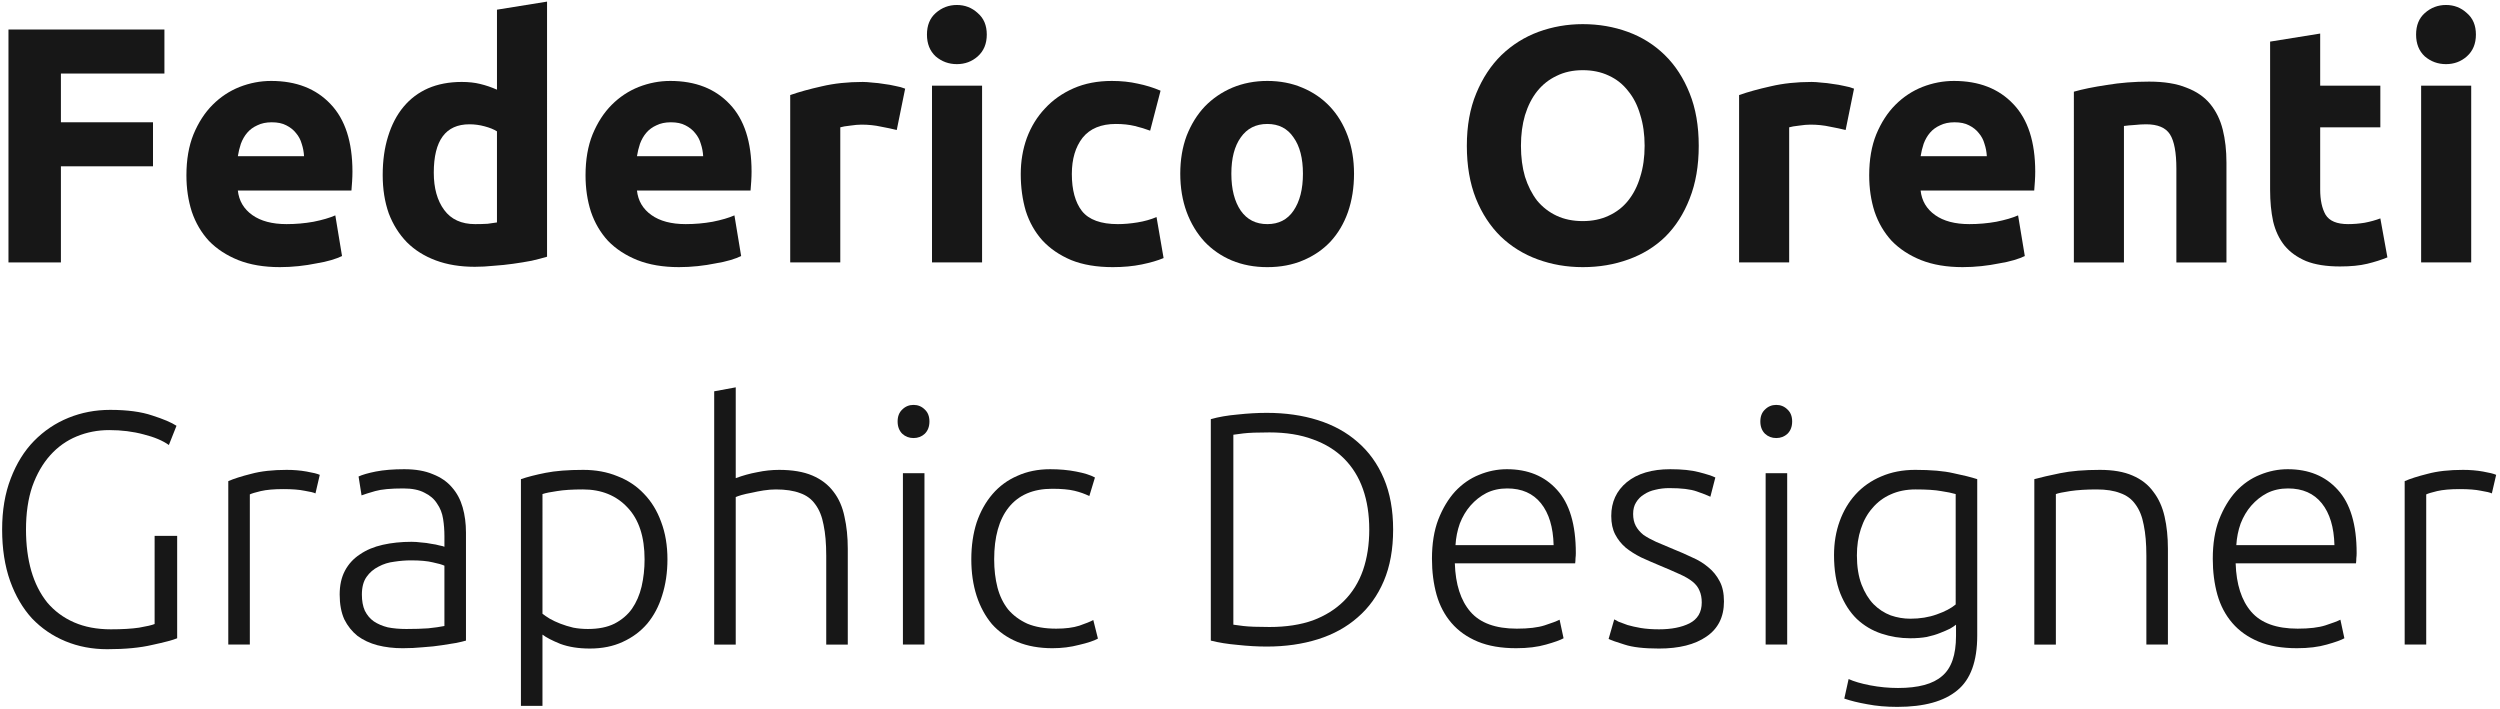 <svg fill="none" height="154" viewBox="0 0 543 154" width="543" xmlns="http://www.w3.org/2000/svg"><g fill="#171717"><path d="m1.84 57v-50.589h33.872v9.563h-22.484v10.585h20.002v9.563h-20.002v20.878z"/><path d="m40.49 38.093c0-3.407.511-6.375 1.533-8.906 1.071-2.579 2.458-4.721 4.161-6.424 1.703-1.703 3.65-2.993 5.84-3.869 2.239-.876 4.526-1.314 6.862-1.314 5.451 0 9.758 1.679 12.921 5.037 3.163 3.309 4.745 8.2 4.745 14.673 0 .633-.024 1.338-.073 2.117-.049.73-.097 1.387-.146 1.971h-24.674c.243 2.239 1.29 4.015 3.139 5.329 1.849 1.314 4.331 1.971 7.446 1.971 1.995 0 3.942-.17 5.84-.511 1.947-.389 3.528-.852 4.745-1.387l1.46 8.833c-.584.292-1.363.584-2.336.876-.973.292-2.068.535-3.285.73-1.168.243-2.433.438-3.796.584-1.363.146-2.725.219-4.088.219-3.455 0-6.473-.511-9.052-1.533-2.531-1.022-4.648-2.409-6.351-4.161-1.655-1.801-2.896-3.918-3.723-6.351-.779-2.433-1.168-5.061-1.168-7.884zm25.55-4.161c-.049-.925-.219-1.825-.511-2.701-.243-.876-.657-1.655-1.241-2.336-.535-.681-1.241-1.241-2.117-1.679-.827-.438-1.874-.657-3.139-.657-1.217 0-2.263.219-3.139.657-.876.389-1.606.925-2.19 1.606s-1.046 1.484-1.387 2.409c-.292.876-.511 1.776-.657 2.701z"/><path d="m94.217 37.509c0 3.358.754 6.059 2.263 8.103 1.509 2.044 3.747 3.066 6.716 3.066.973 0 1.874-.024 2.701-.073.827-.097 1.509-.195 2.044-.292v-19.783c-.681-.438-1.582-.803-2.701-1.095-1.071-.292-2.166-.438-3.285-.438-5.159 0-7.738 3.504-7.738 10.512zm24.601 18.25c-.973.292-2.093.584-3.358.876-1.265.243-2.604.462-4.015.657-1.363.195-2.774.341-4.234.438-1.411.146-2.774.219-4.088.219-3.163 0-5.986-.462-8.468-1.387s-4.575-2.239-6.278-3.942c-1.703-1.752-3.017-3.845-3.942-6.278-.876-2.482-1.314-5.256-1.314-8.322 0-3.115.389-5.913 1.168-8.395.779-2.531 1.898-4.672 3.358-6.424s3.236-3.09 5.329-4.015c2.141-.925 4.575-1.387 7.3-1.387 1.509 0 2.847.146 4.015.438 1.217.292 2.433.706 3.65 1.241v-17.374l10.877-1.752z"/><path d="m127.178 38.093c0-3.407.511-6.375 1.533-8.906 1.07-2.579 2.457-4.721 4.161-6.424 1.703-1.703 3.65-2.993 5.84-3.869 2.238-.876 4.526-1.314 6.862-1.314 5.45 0 9.757 1.679 12.921 5.037 3.163 3.309 4.745 8.2 4.745 14.673 0 .633-.025 1.338-.073 2.117-.049.73-.098 1.387-.146 1.971h-24.674c.243 2.239 1.289 4.015 3.139 5.329 1.849 1.314 4.331 1.971 7.446 1.971 1.995 0 3.942-.17 5.84-.511 1.946-.389 3.528-.852 4.745-1.387l1.46 8.833c-.584.292-1.363.584-2.336.876-.974.292-2.069.535-3.285.73-1.168.243-2.434.438-3.796.584-1.363.146-2.726.219-4.088.219-3.456 0-6.473-.511-9.052-1.533-2.531-1.022-4.648-2.409-6.351-4.161-1.655-1.801-2.896-3.918-3.723-6.351-.779-2.433-1.168-5.061-1.168-7.884zm25.55-4.161c-.049-.925-.219-1.825-.511-2.701-.244-.876-.657-1.655-1.241-2.336-.536-.681-1.241-1.241-2.117-1.679-.828-.438-1.874-.657-3.139-.657-1.217 0-2.263.219-3.139.657-.876.389-1.606.925-2.19 1.606s-1.047 1.484-1.387 2.409c-.292.876-.511 1.776-.657 2.701z"/><path d="m194.774 28.238c-.973-.243-2.117-.487-3.431-.73-1.314-.292-2.725-.438-4.234-.438-.681 0-1.508.073-2.482.219-.924.097-1.63.219-2.117.365v29.346h-10.877v-36.354c1.947-.681 4.234-1.314 6.862-1.898 2.677-.633 5.646-.949 8.906-.949.584 0 1.29.049 2.117.146.828.049 1.655.146 2.482.292.828.097 1.655.243 2.482.438.828.146 1.533.341 2.117.584z"/><path d="m213.307 57h-10.877v-38.398h10.877zm1.022-49.494c0 1.995-.657 3.577-1.971 4.745-1.265 1.119-2.774 1.679-4.526 1.679s-3.285-.56-4.599-1.679c-1.265-1.168-1.898-2.75-1.898-4.745s.633-3.553 1.898-4.672c1.314-1.168 2.847-1.752 4.599-1.752s3.261.584 4.526 1.752c1.314 1.119 1.971 2.677 1.971 4.672z"/><path d="m221.707 37.801c0-2.774.438-5.378 1.314-7.811.925-2.482 2.239-4.623 3.942-6.424 1.703-1.849 3.772-3.309 6.205-4.38s5.207-1.606 8.322-1.606c2.044 0 3.918.195 5.621.584 1.703.341 3.358.852 4.964 1.533l-2.263 8.687c-1.022-.389-2.141-.73-3.358-1.022s-2.579-.438-4.088-.438c-3.212 0-5.621.998-7.227 2.993-1.557 1.995-2.336 4.623-2.336 7.884 0 3.455.73 6.132 2.19 8.03 1.509 1.898 4.112 2.847 7.811 2.847 1.314 0 2.725-.122 4.234-.365s2.896-.633 4.161-1.168l1.533 8.906c-1.265.535-2.847.998-4.745 1.387s-3.991.584-6.278.584c-3.504 0-6.521-.511-9.052-1.533-2.531-1.071-4.623-2.506-6.278-4.307-1.606-1.801-2.798-3.918-3.577-6.351-.73-2.482-1.095-5.159-1.095-8.03z"/><path d="m294.094 37.728c0 3.017-.438 5.791-1.314 8.322-.876 2.482-2.141 4.623-3.796 6.424-1.654 1.752-3.65 3.115-5.986 4.088-2.287.973-4.866 1.46-7.738 1.46-2.822 0-5.402-.487-7.738-1.46-2.287-.973-4.258-2.336-5.913-4.088-1.654-1.801-2.944-3.942-3.869-6.424-.924-2.531-1.387-5.305-1.387-8.322s.463-5.767 1.387-8.249c.974-2.482 2.288-4.599 3.942-6.351 1.704-1.752 3.699-3.115 5.986-4.088 2.336-.973 4.867-1.46 7.592-1.46 2.774 0 5.305.487 7.592 1.46 2.336.973 4.332 2.336 5.986 4.088 1.655 1.752 2.945 3.869 3.869 6.351.925 2.482 1.387 5.232 1.387 8.249zm-11.096 0c0-3.358-.681-5.986-2.044-7.884-1.314-1.947-3.212-2.92-5.694-2.92s-4.404.973-5.767 2.92c-1.362 1.898-2.044 4.526-2.044 7.884s.682 6.035 2.044 8.03c1.363 1.947 3.285 2.92 5.767 2.92s4.38-.973 5.694-2.92c1.363-1.995 2.044-4.672 2.044-8.03z"/><path d="m330.35 31.669c0 2.482.292 4.721.876 6.716.633 1.995 1.509 3.723 2.628 5.183 1.168 1.411 2.58 2.506 4.234 3.285 1.655.779 3.553 1.168 5.694 1.168 2.093 0 3.967-.389 5.621-1.168 1.704-.779 3.115-1.874 4.234-3.285 1.168-1.46 2.044-3.188 2.628-5.183.633-1.995.949-4.234.949-6.716s-.316-4.721-.949-6.716c-.584-2.044-1.46-3.772-2.628-5.183-1.119-1.46-2.53-2.579-4.234-3.358-1.654-.779-3.528-1.168-5.621-1.168-2.141 0-4.039.414-5.694 1.241-1.654.779-3.066 1.898-4.234 3.358-1.119 1.411-1.995 3.139-2.628 5.183-.584 1.995-.876 4.21-.876 6.643zm38.617 0c0 4.331-.657 8.152-1.971 11.461-1.265 3.261-3.017 6.01-5.256 8.249-2.238 2.19-4.915 3.845-8.03 4.964-3.066 1.119-6.375 1.679-9.928 1.679-3.455 0-6.716-.56-9.782-1.679s-5.742-2.774-8.03-4.964c-2.287-2.239-4.088-4.988-5.402-8.249-1.314-3.309-1.971-7.13-1.971-11.461s.682-8.127 2.044-11.388c1.363-3.309 3.188-6.083 5.475-8.322 2.336-2.239 5.013-3.918 8.03-5.037 3.066-1.119 6.278-1.679 9.636-1.679 3.456 0 6.716.56 9.782 1.679 3.066 1.119 5.743 2.798 8.03 5.037 2.288 2.239 4.088 5.013 5.402 8.322 1.314 3.261 1.971 7.057 1.971 11.388z"/><path d="m400.871 28.238c-.973-.243-2.117-.487-3.431-.73-1.314-.292-2.725-.438-4.234-.438-.681 0-1.509.073-2.482.219-.925.097-1.63.219-2.117.365v29.346h-10.877v-36.354c1.947-.681 4.234-1.314 6.862-1.898 2.677-.633 5.645-.949 8.906-.949.584 0 1.29.049 2.117.146.827.049 1.655.146 2.482.292.827.097 1.655.243 2.482.438.827.146 1.533.341 2.117.584z"/><path d="m405.989 38.093c0-3.407.511-6.375 1.533-8.906 1.071-2.579 2.458-4.721 4.161-6.424s3.65-2.993 5.84-3.869c2.239-.876 4.526-1.314 6.862-1.314 5.451 0 9.758 1.679 12.921 5.037 3.163 3.309 4.745 8.2 4.745 14.673 0 .633-.024 1.338-.073 2.117-.049.73-.097 1.387-.146 1.971h-24.674c.243 2.239 1.29 4.015 3.139 5.329s4.331 1.971 7.446 1.971c1.995 0 3.942-.17 5.84-.511 1.947-.389 3.528-.852 4.745-1.387l1.46 8.833c-.584.292-1.363.584-2.336.876s-2.068.535-3.285.73c-1.168.243-2.433.438-3.796.584s-2.725.219-4.088.219c-3.455 0-6.473-.511-9.052-1.533-2.531-1.022-4.648-2.409-6.351-4.161-1.655-1.801-2.896-3.918-3.723-6.351-.779-2.433-1.168-5.061-1.168-7.884zm25.55-4.161c-.049-.925-.219-1.825-.511-2.701-.243-.876-.657-1.655-1.241-2.336-.535-.681-1.241-1.241-2.117-1.679-.827-.438-1.874-.657-3.139-.657-1.217 0-2.263.219-3.139.657-.876.389-1.606.925-2.19 1.606s-1.046 1.484-1.387 2.409c-.292.876-.511 1.776-.657 2.701z"/><path d="m450.445 19.916c1.849-.535 4.234-1.022 7.154-1.46 2.92-.487 5.986-.73 9.198-.73 3.261 0 5.962.438 8.103 1.314 2.19.827 3.918 2.02 5.183 3.577s2.166 3.407 2.701 5.548.803 4.526.803 7.154v21.681h-10.877v-20.367c0-3.504-.462-5.986-1.387-7.446s-2.652-2.19-5.183-2.19c-.779 0-1.606.049-2.482.146-.876.049-1.655.122-2.336.219v29.638h-10.877z"/><path d="m493.067 9.039 10.877-1.752v11.315h13.067v9.052h-13.067v13.505c0 2.287.39 4.112 1.168 5.475.828 1.363 2.458 2.044 4.891 2.044 1.168 0 2.361-.097 3.577-.292 1.266-.243 2.409-.56 3.431-.949l1.533 8.468c-1.314.535-2.774.998-4.38 1.387s-3.577.584-5.913.584c-2.968 0-5.426-.389-7.373-1.168-1.946-.827-3.504-1.947-4.672-3.358-1.168-1.46-1.995-3.212-2.482-5.256-.438-2.044-.657-4.307-.657-6.789z"/><path d="m536.746 57h-10.877v-38.398h10.877zm1.022-49.494c0 1.995-.657 3.577-1.971 4.745-1.266 1.119-2.774 1.679-4.526 1.679s-3.285-.56-4.599-1.679c-1.266-1.168-1.898-2.75-1.898-4.745s.632-3.553 1.898-4.672c1.314-1.168 2.847-1.752 4.599-1.752s3.26.584 4.526 1.752c1.314 1.119 1.971 2.677 1.971 4.672z"/><path d="m33.584 116.384h4.896v22.248c-.912.384-2.712.864-5.4 1.44-2.64.624-5.904.936-9.792.936-3.264 0-6.288-.576-9.072-1.728s-5.208-2.808-7.272-4.968c-2.016-2.208-3.6-4.92-4.752-8.136-1.152-3.264-1.728-6.984-1.728-11.16s.624-7.872 1.872-11.088c1.248-3.264 2.928-5.976 5.04-8.136 2.16-2.208 4.656-3.888 7.488-5.04s5.856-1.728 9.072-1.728c3.696 0 6.744.408 9.144 1.224 2.4.768 4.152 1.512 5.256 2.232l-1.656 4.176c-1.344-.96-3.168-1.728-5.472-2.304-2.304-.624-4.8-.936-7.488-.936-2.496 0-4.848.456-7.056 1.368s-4.128 2.28-5.76 4.104c-1.632 1.824-2.928 4.08-3.888 6.768-.912 2.688-1.368 5.808-1.368 9.36 0 3.312.384 6.312 1.152 9 .768 2.64 1.92 4.92 3.456 6.84 1.584 1.872 3.528 3.312 5.832 4.32s4.968 1.512 7.992 1.512c2.448 0 4.488-.12 6.12-.36 1.68-.288 2.808-.552 3.384-.792z"/><path d="m62.255 102.056c1.536 0 2.976.12 4.32.36 1.392.24 2.352.48 2.88.72l-.936 4.032c-.384-.192-1.176-.384-2.376-.576-1.152-.24-2.688-.36-4.608-.36-2.016 0-3.648.144-4.896.432-1.2.288-1.992.528-2.376.72v32.616h-4.68v-35.496c1.2-.528 2.856-1.056 4.968-1.584 2.112-.576 4.68-.864 7.704-.864z"/><path d="m88.248 136.616c1.824 0 3.408-.048 4.752-.144 1.392-.144 2.568-.312 3.528-.504v-13.104c-.528-.24-1.368-.48-2.52-.72-1.152-.288-2.736-.432-4.752-.432-1.152 0-2.352.096-3.6.288-1.248.144-2.4.504-3.456 1.08-1.056.528-1.92 1.272-2.592 2.232s-1.008 2.232-1.008 3.816c0 1.392.216 2.568.648 3.528.48.96 1.128 1.728 1.944 2.304.864.576 1.872 1.008 3.024 1.296 1.2.24 2.544.36 4.032.36zm-.432-34.704c2.448 0 4.512.36 6.192 1.08 1.728.672 3.12 1.632 4.176 2.88 1.056 1.2 1.824 2.64 2.304 4.32s.72 3.504.72 5.472v23.472c-.48.144-1.176.312-2.088.504-.912.144-1.968.312-3.168.504s-2.544.336-4.032.432c-1.44.144-2.928.216-4.464.216-1.968 0-3.792-.216-5.472-.648-1.632-.432-3.072-1.104-4.32-2.016-1.2-.96-2.16-2.16-2.88-3.6-.672-1.488-1.008-3.288-1.008-5.4 0-2.016.384-3.744 1.152-5.184s1.848-2.616 3.24-3.528c1.392-.96 3.048-1.656 4.968-2.088s4.008-.648 6.264-.648c.672 0 1.368.048 2.088.144.768.048 1.488.144 2.16.288.72.096 1.32.216 1.8.36.528.096.888.192 1.08.288v-2.304c0-1.296-.096-2.544-.288-3.744-.192-1.248-.624-2.352-1.296-3.312-.624-1.008-1.536-1.8-2.736-2.376-1.152-.624-2.688-.936-4.608-.936-2.736 0-4.776.192-6.12.576s-2.328.696-2.952.936l-.648-4.104c.816-.384 2.064-.744 3.744-1.08 1.728-.336 3.792-.504 6.192-.504z"/><path d="m117.825 133.304c.432.336.96.696 1.584 1.08.672.384 1.44.744 2.304 1.08s1.8.624 2.808.864c1.008.192 2.064.288 3.168.288 2.304 0 4.224-.384 5.76-1.152 1.584-.816 2.856-1.896 3.816-3.24.96-1.392 1.656-3 2.088-4.824.432-1.872.648-3.84.648-5.904 0-4.896-1.224-8.64-3.672-11.232-2.448-2.64-5.688-3.96-9.72-3.96-2.304 0-4.176.12-5.616.36-1.392.192-2.448.408-3.168.648zm0 20.016h-4.68v-49.248c1.392-.48 3.168-.936 5.328-1.368s4.896-.648 8.208-.648c2.736 0 5.208.456 7.416 1.368 2.256.864 4.176 2.136 5.76 3.816 1.632 1.68 2.88 3.72 3.744 6.12.912 2.4 1.368 5.112 1.368 8.136 0 2.832-.384 5.448-1.152 7.848-.72 2.352-1.8 4.392-3.24 6.12-1.44 1.68-3.216 3-5.328 3.96-2.064.96-4.44 1.44-7.128 1.44-2.448 0-4.584-.336-6.408-1.008-1.776-.72-3.072-1.392-3.888-2.016z"/><path d="m155.122 140v-55.008l4.68-.864v19.728c1.536-.576 3.096-1.008 4.68-1.296 1.584-.336 3.168-.504 4.752-.504 2.88 0 5.28.408 7.2 1.224s3.456 1.992 4.608 3.528c1.152 1.488 1.944 3.288 2.376 5.4.48 2.112.72 4.44.72 6.984v20.808h-4.68v-19.296c0-2.64-.192-4.872-.576-6.696-.336-1.824-.936-3.312-1.8-4.464-.816-1.152-1.92-1.968-3.312-2.448-1.392-.528-3.144-.792-5.256-.792-.816 0-1.704.072-2.664.216-.912.144-1.776.312-2.592.504-.816.144-1.56.312-2.232.504-.624.192-1.032.336-1.224.432v32.04z"/><path d="m200.794 140h-4.68v-37.224h4.68zm1.08-48.456c0 1.104-.336 1.992-1.008 2.664-.672.624-1.488.936-2.448.936s-1.776-.312-2.448-.936c-.672-.672-1.008-1.56-1.008-2.664s.336-1.968 1.008-2.592c.672-.672 1.488-1.008 2.448-1.008s1.776.336 2.448 1.008c.672.624 1.008 1.488 1.008 2.592z"/><path d="m228.608 140.792c-2.88 0-5.424-.456-7.632-1.368s-4.056-2.208-5.544-3.888c-1.44-1.728-2.544-3.768-3.312-6.12-.768-2.4-1.152-5.04-1.152-7.92 0-2.928.384-5.592 1.152-7.992.816-2.4 1.968-4.464 3.456-6.192s3.288-3.048 5.4-3.96c2.112-.96 4.488-1.44 7.128-1.44 2.016 0 3.888.168 5.616.504 1.776.336 3.144.768 4.104 1.296l-1.224 4.032c-.96-.48-2.04-.864-3.24-1.152s-2.808-.432-4.824-.432c-4.128 0-7.272 1.344-9.432 4.032-2.112 2.64-3.168 6.408-3.168 11.304 0 2.208.24 4.248.72 6.12.48 1.824 1.248 3.408 2.304 4.752 1.104 1.296 2.496 2.328 4.176 3.096 1.728.72 3.816 1.08 6.264 1.08 2.016 0 3.696-.216 5.04-.648 1.392-.48 2.4-.888 3.024-1.224l1.008 4.032c-.864.48-2.232.936-4.104 1.368-1.824.48-3.744.72-5.76.72z"/><path d="m302.588 115.016c0 4.272-.672 7.992-2.016 11.16s-3.24 5.808-5.688 7.92c-2.4 2.112-5.28 3.696-8.64 4.752s-7.056 1.584-11.088 1.584c-2.016 0-4.128-.12-6.336-.36-2.208-.192-4.152-.504-5.832-.936v-48.096c1.68-.48 3.624-.816 5.832-1.008 2.208-.24 4.32-.36 6.336-.36 4.032 0 7.728.528 11.088 1.584s6.24 2.64 8.64 4.752c2.448 2.112 4.344 4.752 5.688 7.92s2.016 6.864 2.016 11.088zm-34.704 20.664c.288.048 1.008.144 2.16.288 1.2.144 3.096.216 5.688.216 3.6 0 6.744-.48 9.432-1.44 2.688-1.008 4.944-2.424 6.768-4.248s3.192-4.032 4.104-6.624c.912-2.64 1.368-5.592 1.368-8.856s-.456-6.192-1.368-8.784-2.28-4.8-4.104-6.624-4.08-3.216-6.768-4.176c-2.688-1.008-5.832-1.512-9.432-1.512-2.592 0-4.488.072-5.688.216-1.152.144-1.872.24-2.16.288z"/><path d="m311.022 121.352c0-3.264.457-6.096 1.369-8.496.96-2.448 2.184-4.488 3.671-6.12 1.537-1.632 3.264-2.832 5.184-3.6 1.968-.816 3.984-1.224 6.048-1.224 4.56 0 8.185 1.488 10.873 4.464 2.736 2.976 4.103 7.56 4.103 13.752 0 .384-.024.768-.072 1.152 0 .384-.024.744-.072 1.08h-26.136c.144 4.56 1.272 8.064 3.384 10.512s5.472 3.672 10.08 3.672c2.544 0 4.561-.24 6.049-.72s2.567-.888 3.239-1.224l.864 4.032c-.672.384-1.944.84-3.816 1.368-1.824.528-3.984.792-6.48.792-3.264 0-6.048-.48-8.352-1.44s-4.2-2.304-5.688-4.032-2.568-3.768-3.24-6.12c-.672-2.4-1.008-5.016-1.008-7.848zm26.425-2.952c-.096-3.888-1.009-6.912-2.737-9.072s-4.176-3.24-7.344-3.24c-1.68 0-3.192.336-4.536 1.008-1.296.672-2.448 1.584-3.456 2.736-.96 1.104-1.728 2.4-2.304 3.888-.528 1.488-.84 3.048-.936 4.68z"/><path d="m360.332 136.688c2.688 0 4.896-.432 6.624-1.296 1.776-.912 2.664-2.424 2.664-4.536 0-1.008-.168-1.872-.504-2.592-.288-.72-.792-1.368-1.512-1.944s-1.68-1.128-2.88-1.656c-1.152-.528-2.592-1.152-4.32-1.872-1.392-.576-2.712-1.152-3.96-1.728-1.248-.624-2.352-1.32-3.312-2.088-.96-.816-1.728-1.776-2.304-2.88s-.864-2.448-.864-4.032c0-3.024 1.128-5.472 3.384-7.344 2.304-1.872 5.448-2.808 9.432-2.808 2.544 0 4.632.216 6.264.648 1.68.432 2.856.816 3.528 1.152l-1.08 4.176c-.576-.288-1.56-.672-2.952-1.152-1.344-.48-3.336-.72-5.976-.72-1.056 0-2.064.12-3.024.36-.912.192-1.728.528-2.448 1.008-.72.432-1.296 1.008-1.728 1.728-.432.672-.648 1.512-.648 2.52s.192 1.872.576 2.592.936 1.368 1.656 1.944c.768.528 1.68 1.032 2.736 1.512 1.104.48 2.352 1.008 3.744 1.584 1.44.576 2.808 1.176 4.104 1.8 1.344.576 2.52 1.296 3.528 2.16 1.008.816 1.824 1.824 2.448 3.024.624 1.152.936 2.616.936 4.392 0 3.36-1.272 5.904-3.816 7.632-2.496 1.728-5.928 2.592-10.296 2.592-3.264 0-5.76-.288-7.488-.864-1.728-.528-2.88-.936-3.456-1.224l1.224-4.248c.144.096.456.264.936.504.48.192 1.128.432 1.944.72.816.24 1.776.456 2.88.648 1.152.192 2.472.288 3.96.288z"/><path d="m388.177 140h-4.68v-37.224h4.68zm1.08-48.456c0 1.104-.336 1.992-1.008 2.664-.672.624-1.488.936-2.448.936s-1.776-.312-2.448-.936c-.672-.672-1.008-1.56-1.008-2.664s.336-1.968 1.008-2.592c.672-.672 1.488-1.008 2.448-1.008s1.776.336 2.448 1.008c.672.624 1.008 1.488 1.008 2.592z"/><path d="m424.847 135.68c-.288.24-.72.528-1.296.864-.576.288-1.296.6-2.16.936-.816.336-1.776.624-2.88.864-1.056.192-2.256.288-3.6.288-2.16 0-4.248-.336-6.264-1.008s-3.792-1.728-5.328-3.168c-1.488-1.44-2.688-3.288-3.6-5.544-.912-2.304-1.368-5.088-1.368-8.352 0-2.64.408-5.088 1.224-7.344s1.968-4.2 3.456-5.832c1.536-1.68 3.384-2.976 5.544-3.888 2.208-.96 4.68-1.44 7.416-1.44 3.456 0 6.216.24 8.28.72 2.112.432 3.84.864 5.184 1.296v33.984c0 5.568-1.44 9.528-4.32 11.88-2.88 2.4-7.224 3.6-13.032 3.6-2.4 0-4.584-.192-6.552-.576-1.92-.336-3.576-.744-4.968-1.224l.936-4.248c1.152.528 2.712.984 4.68 1.368 2.016.384 4.032.576 6.048.576 4.416 0 7.608-.864 9.576-2.592 2.016-1.68 3.024-4.584 3.024-8.712zm-.072-28.368c-.816-.24-1.872-.456-3.168-.648-1.296-.24-3.144-.36-5.544-.36-2.016 0-3.816.36-5.4 1.08-1.536.672-2.856 1.656-3.96 2.952-1.104 1.248-1.944 2.76-2.52 4.536-.576 1.728-.864 3.648-.864 5.76 0 2.448.336 4.56 1.008 6.336.672 1.728 1.536 3.144 2.592 4.248 1.104 1.104 2.352 1.92 3.744 2.448 1.392.48 2.808.72 4.248.72 2.112 0 4.032-.312 5.76-.936 1.776-.624 3.144-1.344 4.104-2.16z"/><path d="m441.856 104.072c1.392-.384 3.264-.816 5.616-1.296s5.232-.72 8.64-.72c2.832 0 5.184.408 7.056 1.224 1.92.816 3.432 1.992 4.536 3.528 1.152 1.488 1.968 3.288 2.448 5.4s.72 4.44.72 6.984v20.808h-4.68v-19.296c0-2.64-.192-4.872-.576-6.696-.336-1.824-.936-3.312-1.8-4.464-.816-1.152-1.92-1.968-3.312-2.448-1.344-.528-3.048-.792-5.112-.792-2.208 0-4.128.12-5.76.36-1.584.24-2.616.456-3.096.648v32.688h-4.68z"/><path d="m480.616 121.352c0-3.264.456-6.096 1.368-8.496.96-2.448 2.184-4.488 3.672-6.12 1.536-1.632 3.264-2.832 5.184-3.6 1.968-.816 3.984-1.224 6.048-1.224 4.56 0 8.184 1.488 10.872 4.464 2.736 2.976 4.104 7.56 4.104 13.752 0 .384-.024.768-.072 1.152 0 .384-.024.744-.072 1.08h-26.136c.144 4.56 1.272 8.064 3.384 10.512s5.472 3.672 10.08 3.672c2.544 0 4.56-.24 6.048-.72s2.568-.888 3.24-1.224l.864 4.032c-.672.384-1.944.84-3.816 1.368-1.824.528-3.984.792-6.48.792-3.264 0-6.048-.48-8.352-1.44s-4.2-2.304-5.688-4.032-2.568-3.768-3.24-6.12c-.672-2.4-1.008-5.016-1.008-7.848zm26.424-2.952c-.096-3.888-1.008-6.912-2.736-9.072s-4.176-3.24-7.344-3.24c-1.68 0-3.192.336-4.536 1.008-1.296.672-2.448 1.584-3.456 2.736-.96 1.104-1.728 2.4-2.304 3.888-.528 1.488-.84 3.048-.936 4.68z"/><path d="m534.966 102.056c1.536 0 2.976.12 4.32.36 1.392.24 2.352.48 2.88.72l-.936 4.032c-.384-.192-1.176-.384-2.376-.576-1.152-.24-2.688-.36-4.608-.36-2.016 0-3.648.144-4.896.432-1.2.288-1.992.528-2.376.72v32.616h-4.68v-35.496c1.2-.528 2.856-1.056 4.968-1.584 2.112-.576 4.68-.864 7.704-.864z"/></g></svg>